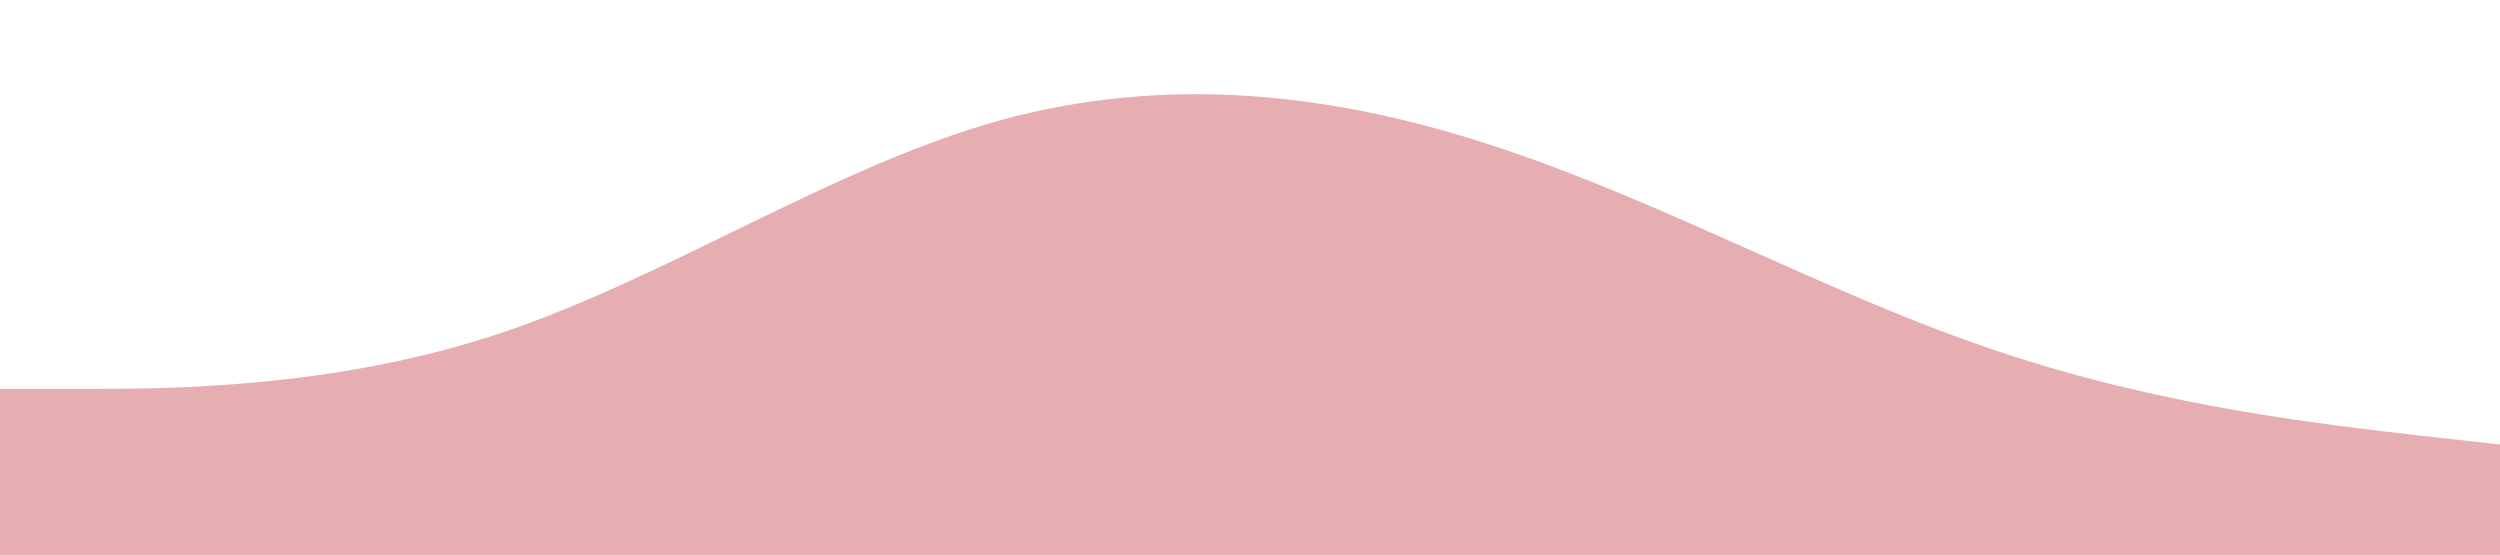 <svg xmlns="http://www.w3.org/2000/svg" viewBox="0 0 1440 320"><path fill="#d05e67" fill-opacity="0.5" d="M0,224L48,224C96,224,192,224,288,192C384,160,480,96,576,69.3C672,43,768,53,864,85.3C960,117,1056,171,1152,202.7C1248,235,1344,245,1392,250.7L1440,256L1440,320L1392,320C1344,320,1248,320,1152,320C1056,320,960,320,864,320C768,320,672,320,576,320C480,320,384,320,288,320C192,320,96,320,48,320L0,320Z"></path></svg>